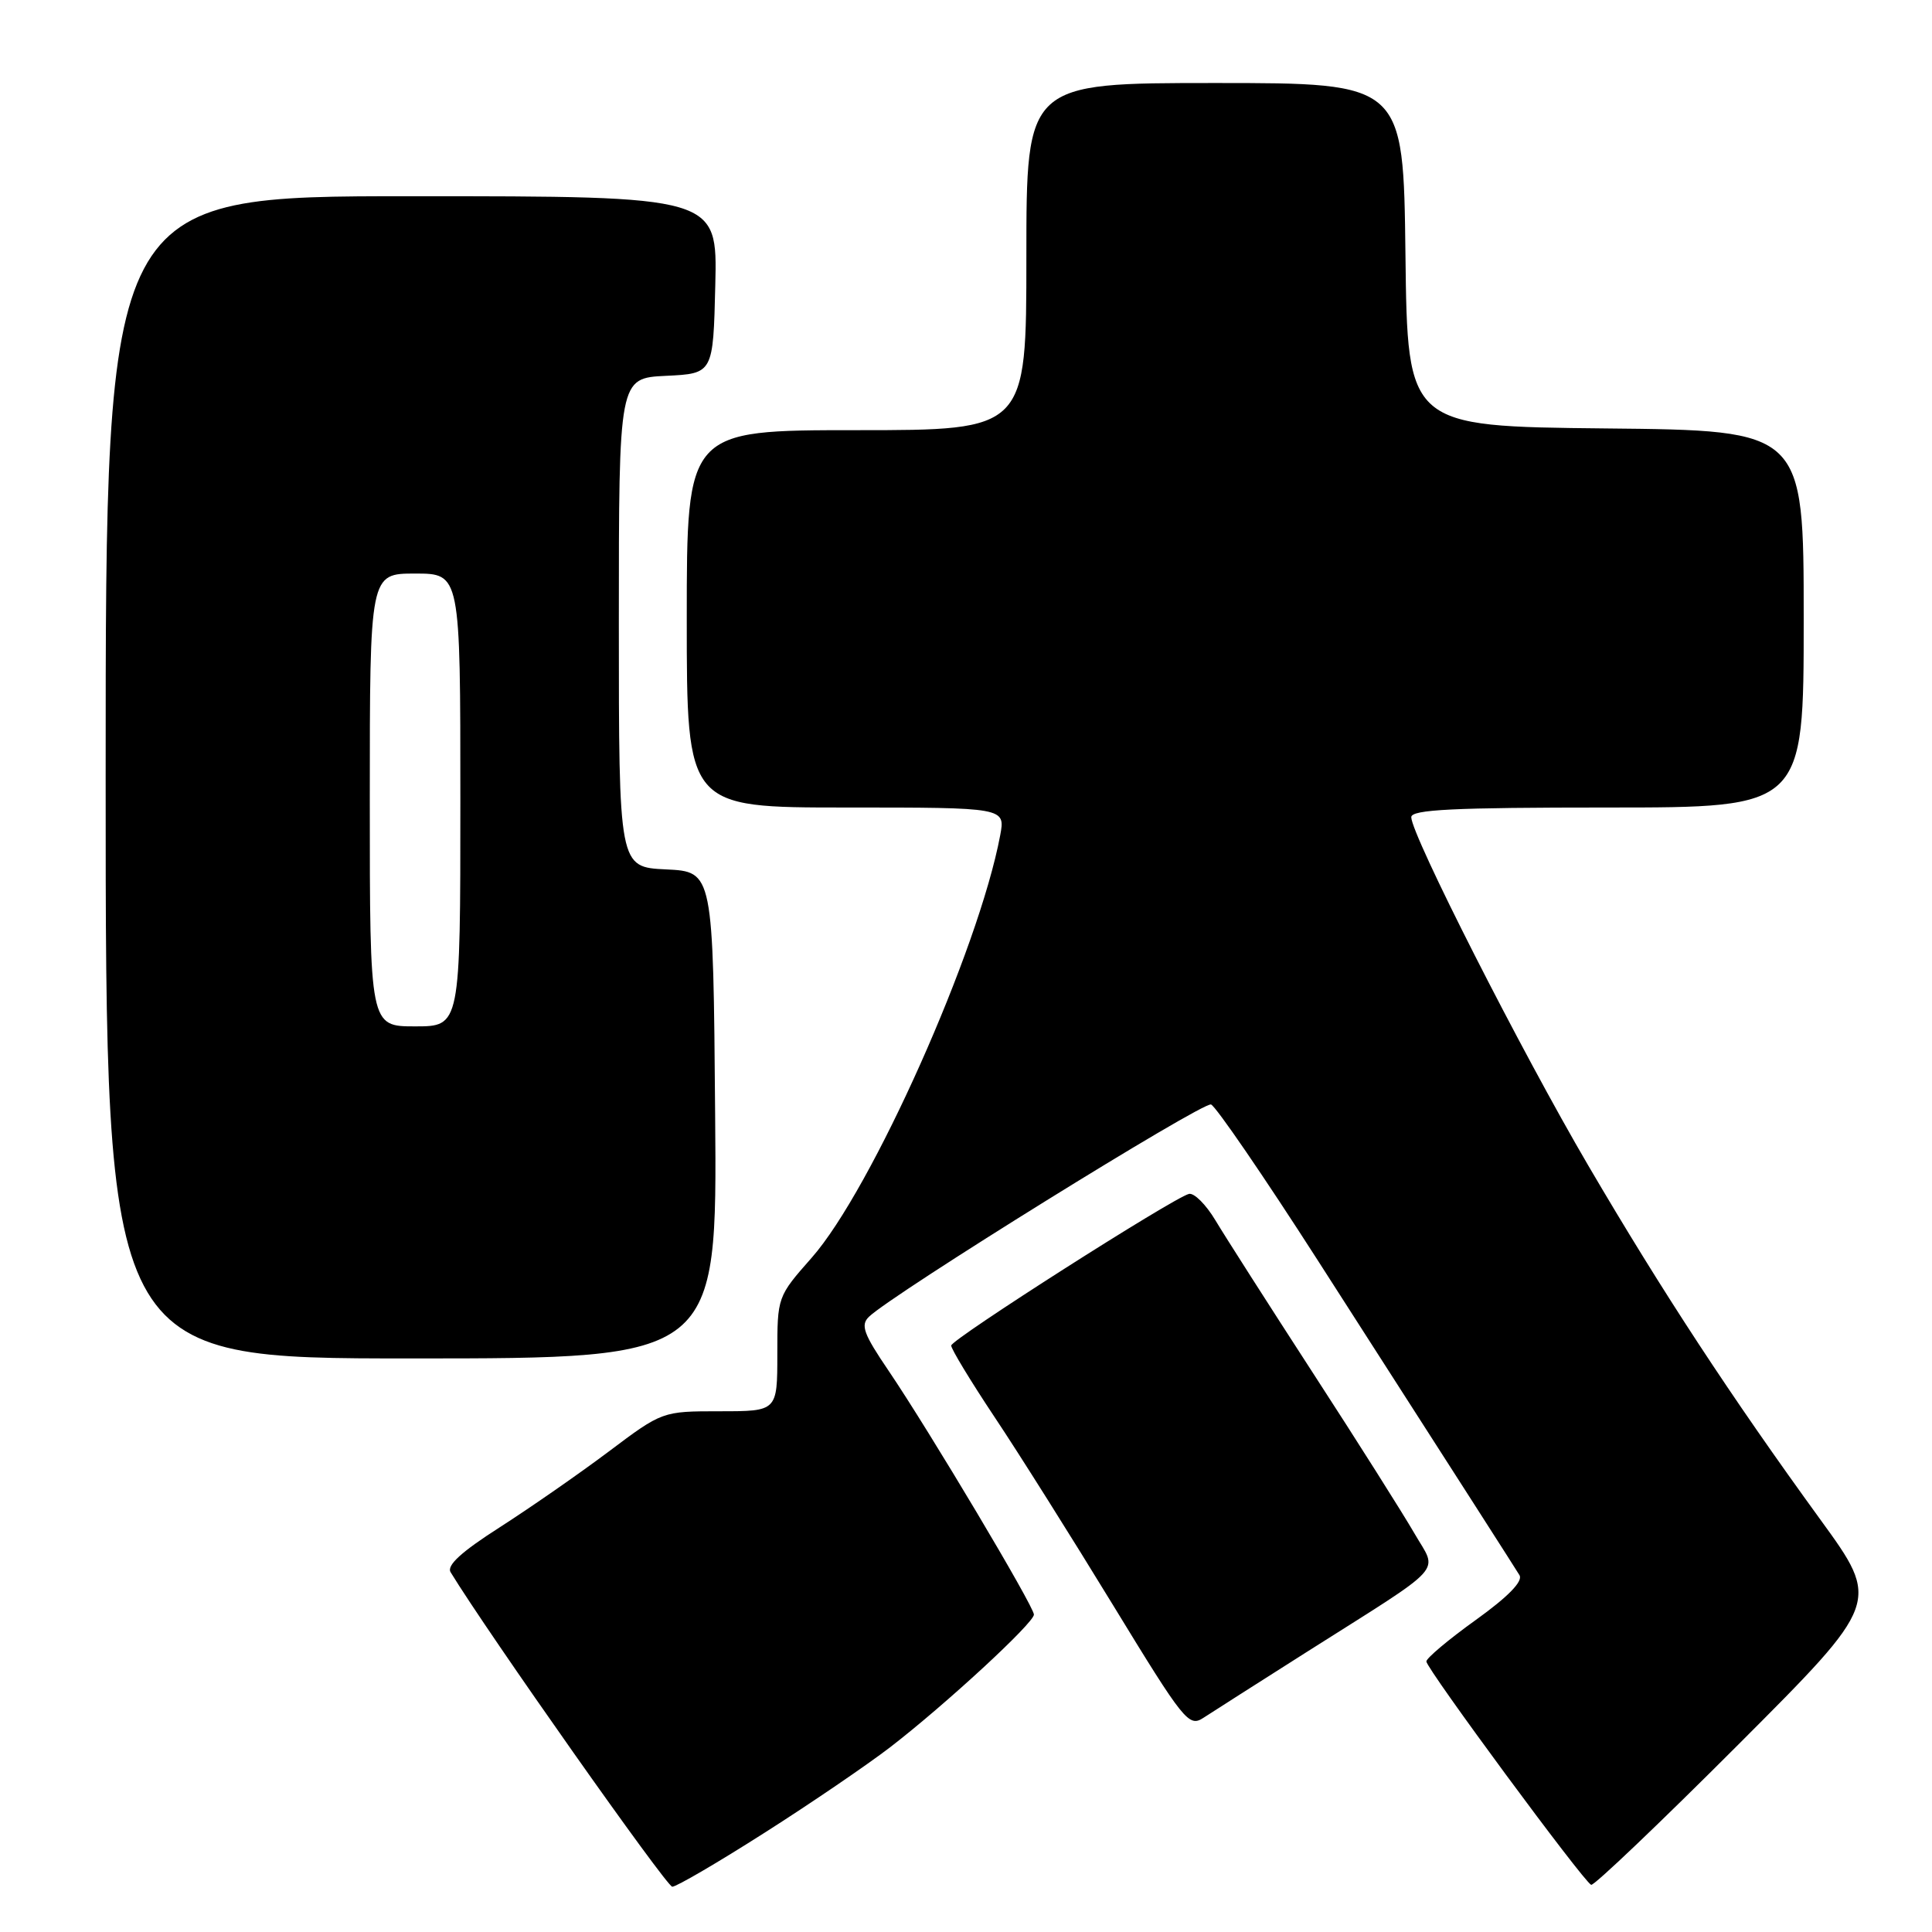 <?xml version="1.0" encoding="UTF-8" standalone="no"?>
<!DOCTYPE svg PUBLIC "-//W3C//DTD SVG 1.1//EN" "http://www.w3.org/Graphics/SVG/1.1/DTD/svg11.dtd" >
<svg xmlns="http://www.w3.org/2000/svg" xmlns:xlink="http://www.w3.org/1999/xlink" version="1.1" viewBox="0 0 256 256">
 <g >
 <path fill="currentColor"
d=" M 101.29 242.86 C 107.46 238.94 114.97 233.81 118.00 231.48 C 125.32 225.83 137.00 215.05 137.00 213.94 C 137.00 212.85 123.18 189.66 117.75 181.64 C 114.42 176.74 114.00 175.58 115.14 174.48 C 118.28 171.45 159.39 145.94 160.47 146.35 C 161.11 146.60 167.46 155.86 174.57 166.94 C 194.89 198.60 200.53 207.41 201.34 208.72 C 201.83 209.53 199.84 211.57 195.54 214.66 C 191.94 217.24 189.00 219.72 189.00 220.15 C 189.00 221.10 209.87 249.39 210.84 249.75 C 211.21 249.89 219.99 241.52 230.34 231.16 C 249.17 212.31 249.17 212.31 241.22 201.37 C 229.33 185.00 220.27 171.19 210.49 154.50 C 201.57 139.29 187.00 110.61 187.00 108.28 C 187.00 107.27 192.58 107.00 213.00 107.00 C 239.00 107.00 239.00 107.00 239.00 82.02 C 239.00 57.03 239.00 57.03 212.75 56.77 C 186.50 56.50 186.50 56.50 186.23 33.75 C 185.96 11.00 185.96 11.00 160.98 11.00 C 136.00 11.00 136.00 11.00 136.00 34.00 C 136.00 57.00 136.00 57.00 113.50 57.00 C 91.00 57.00 91.00 57.00 91.00 82.00 C 91.00 107.00 91.00 107.00 112.11 107.00 C 133.22 107.00 133.22 107.00 132.53 110.69 C 129.68 125.87 115.51 157.63 107.55 166.66 C 103.00 171.82 103.00 171.83 103.00 179.41 C 103.00 187.00 103.00 187.00 95.38 187.00 C 87.76 187.00 87.76 187.00 80.63 192.36 C 76.71 195.30 70.22 199.81 66.21 202.38 C 61.11 205.64 59.16 207.43 59.71 208.33 C 64.60 216.35 88.32 250.00 89.08 250.00 C 89.63 250.00 95.13 246.79 101.29 242.86 Z  M 173.00 218.99 C 192.01 206.94 190.52 208.58 187.40 203.15 C 185.92 200.59 179.91 191.07 174.02 182.00 C 168.14 172.93 162.30 163.79 161.05 161.70 C 159.80 159.61 158.22 158.03 157.54 158.20 C 155.47 158.71 126.08 177.45 126.04 178.29 C 126.02 178.72 128.61 183.00 131.80 187.79 C 135.00 192.58 142.06 203.80 147.51 212.73 C 156.90 228.11 157.52 228.89 159.46 227.62 C 160.58 226.89 166.68 223.00 173.00 218.99 Z  M 94.76 147.75 C 94.50 115.50 94.50 115.50 88.25 115.20 C 82.00 114.90 82.00 114.90 82.00 82.50 C 82.00 50.10 82.00 50.10 88.25 49.80 C 94.50 49.50 94.50 49.50 94.78 37.75 C 95.06 26.00 95.06 26.00 54.53 26.00 C 14.00 26.00 14.00 26.00 14.00 103.00 C 14.00 180.00 14.00 180.00 54.51 180.00 C 95.03 180.00 95.03 180.00 94.76 147.75 Z  M 49.00 106.00 C 49.00 76.00 49.00 76.00 55.00 76.00 C 61.00 76.00 61.00 76.00 61.00 106.00 C 61.00 136.00 61.00 136.00 55.00 136.00 C 49.00 136.00 49.00 136.00 49.00 106.00 Z "/>
</g>
</svg>